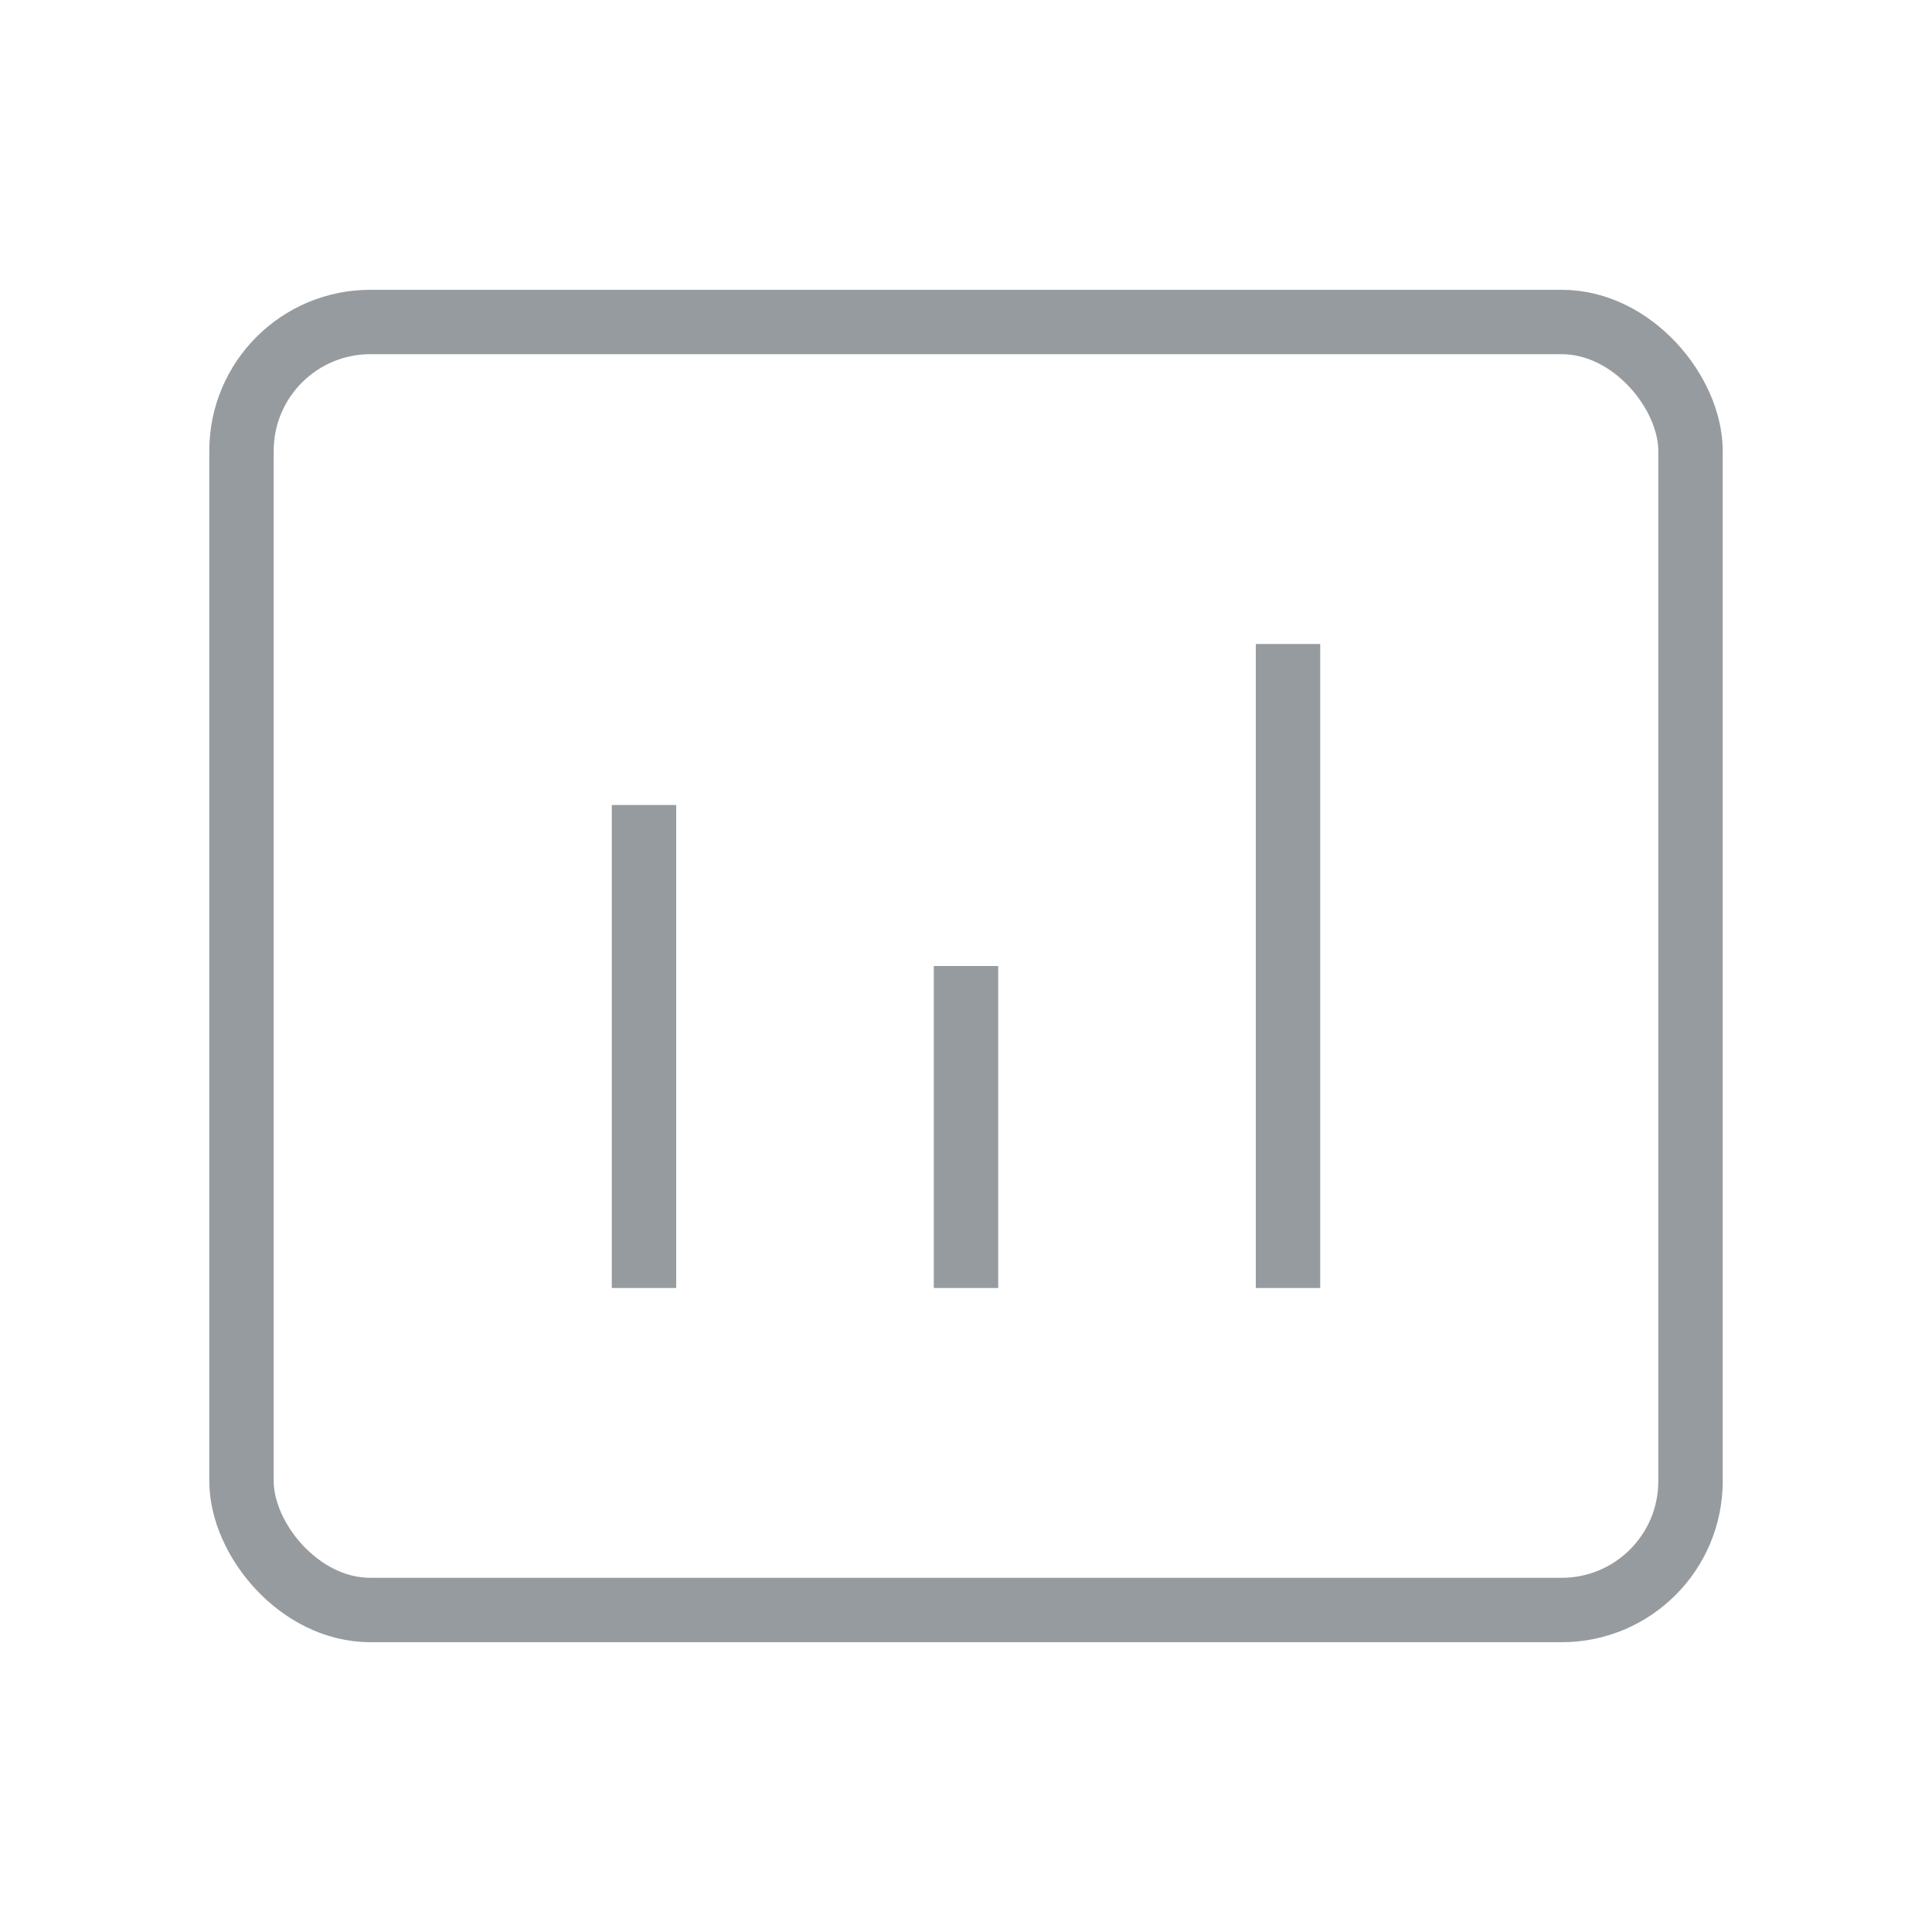 <svg width="30" height="30" viewBox="0 0 30 30" fill="none" xmlns="http://www.w3.org/2000/svg">
<path d="M10 12.5L10 20" stroke="#969BA0" strokeWidth="2" strokeLinecap="round" stroke-linejoin="round"/>
<path d="M15 15V20" stroke="#969BA0" strokeWidth="2" strokeLinecap="round" stroke-linejoin="round"/>
<path d="M20 10V20" stroke="#969BA0" strokeWidth="2" strokeLinecap="round" stroke-linejoin="round"/>
<rect x="3.75" y="5" width="22.5" height="20" rx="2" stroke="#969BA0" strokeWidth="2"/>
</svg>
